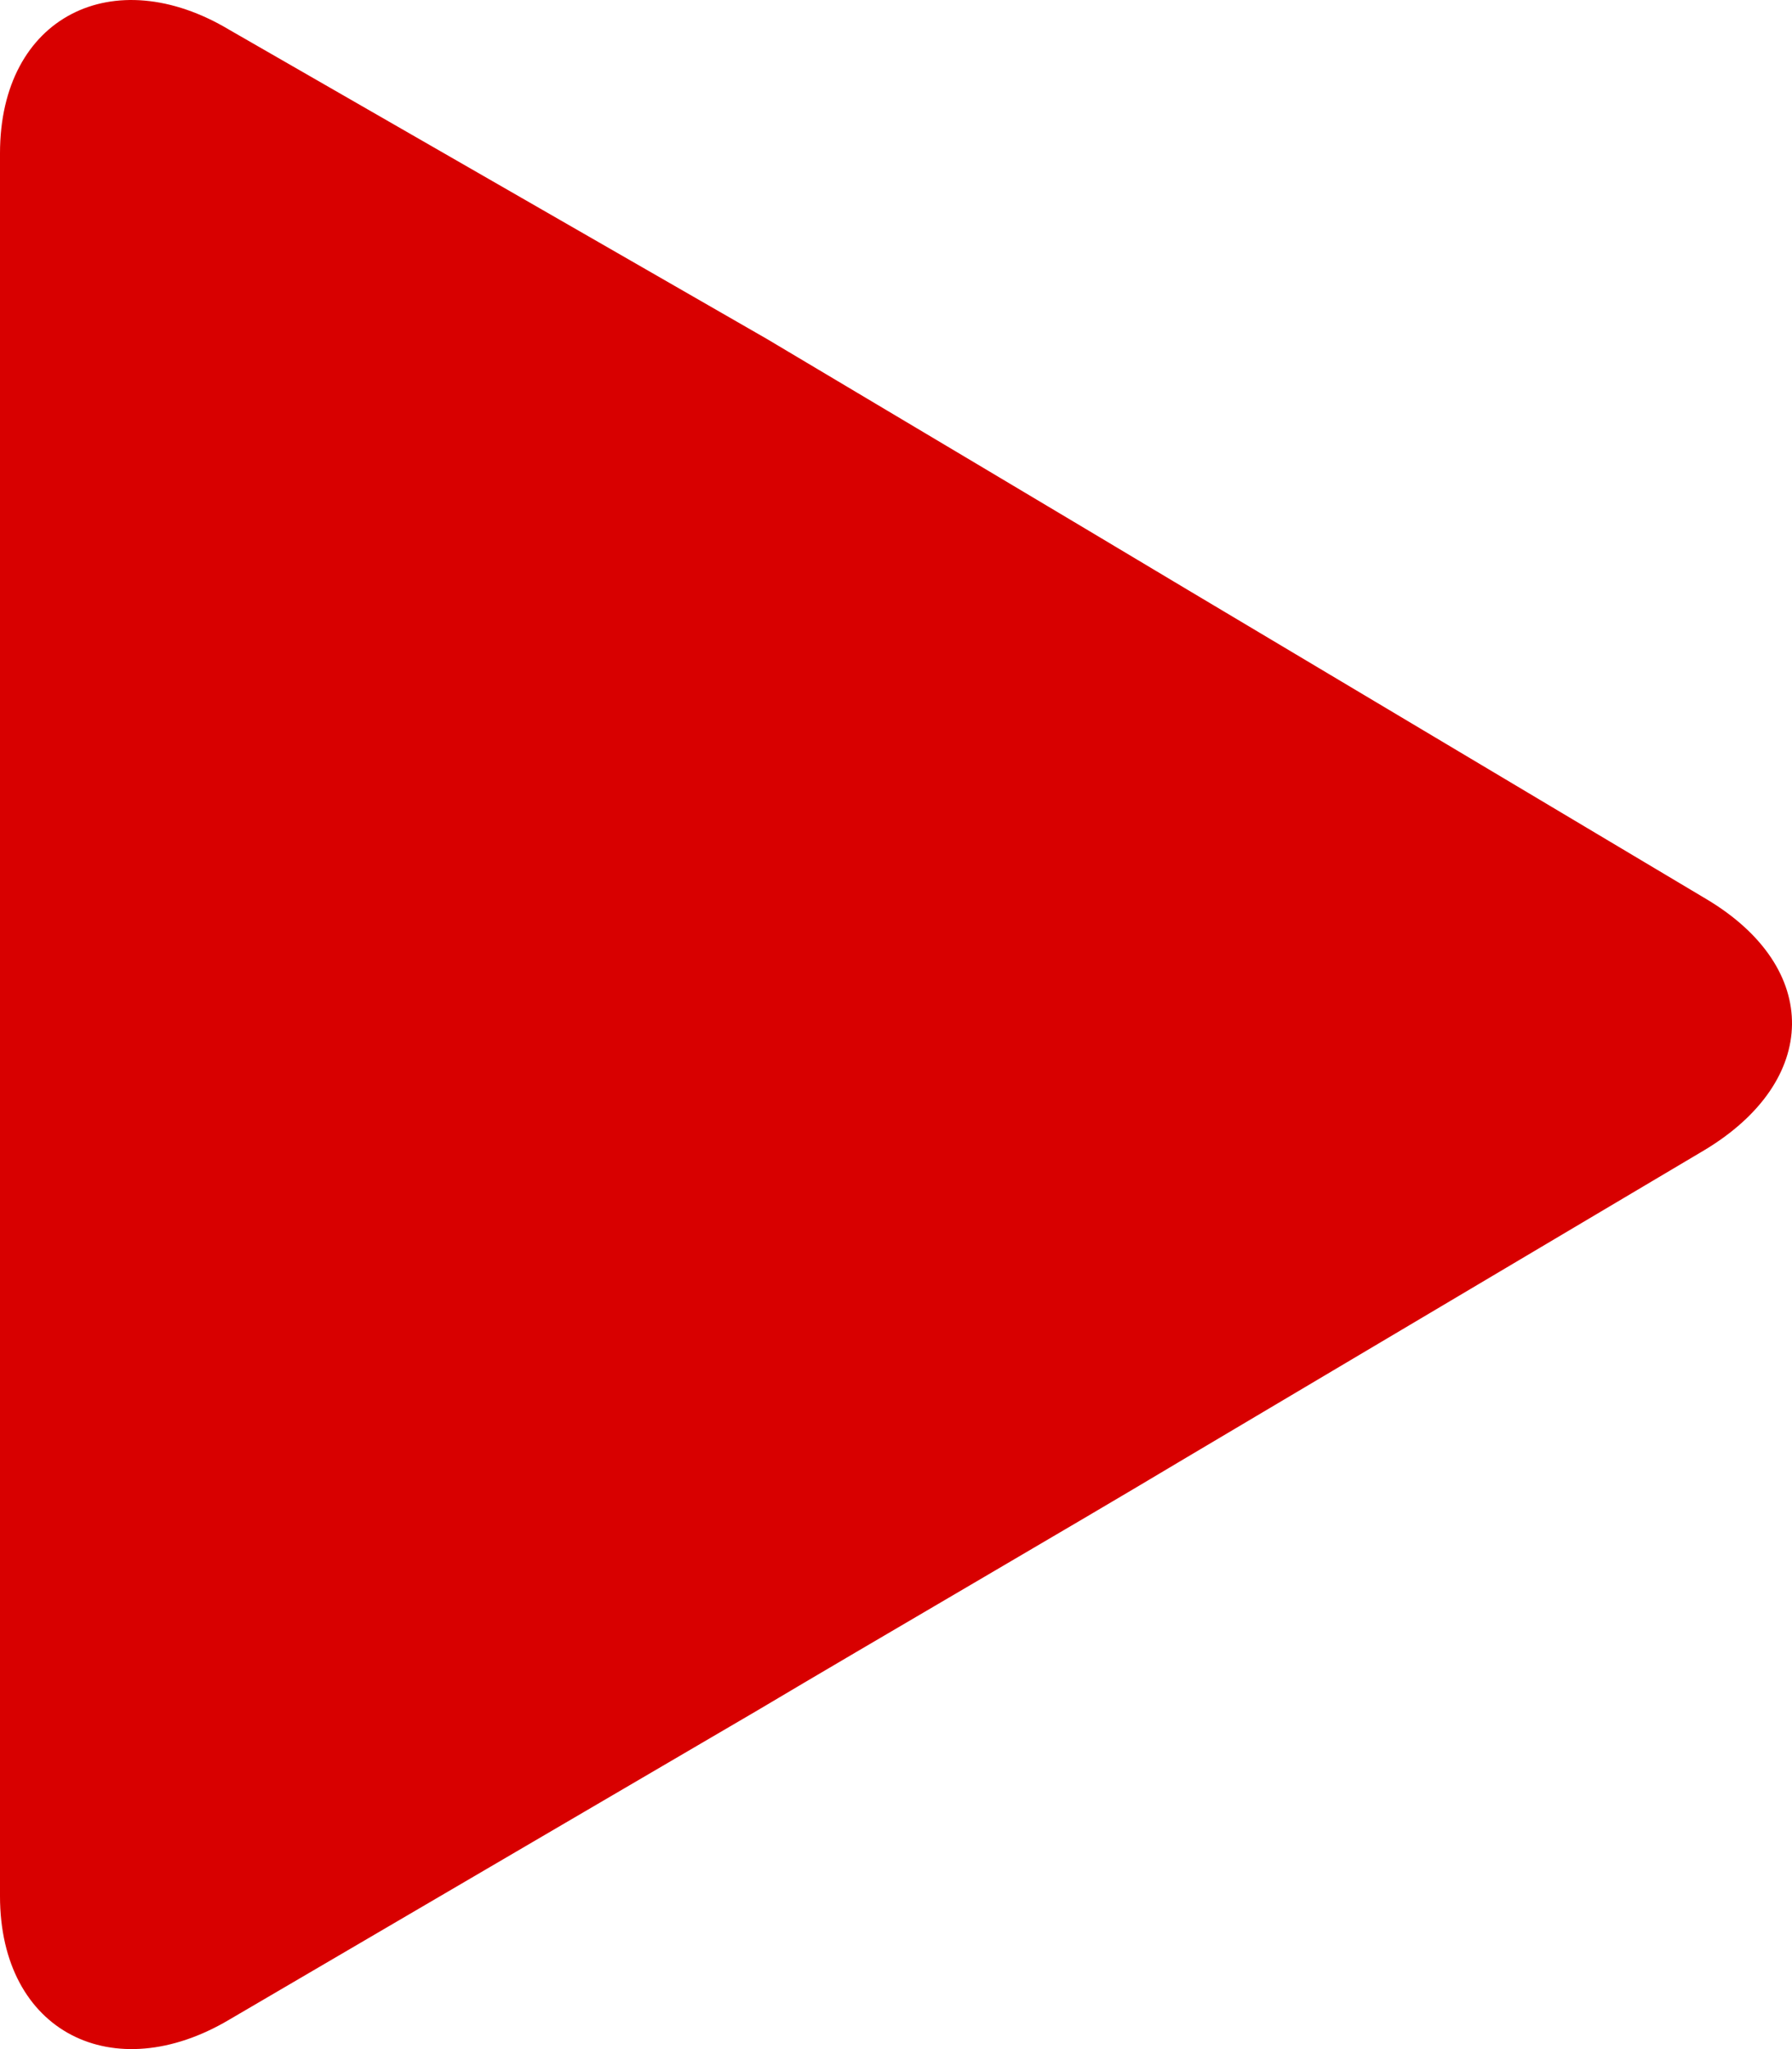 <svg width="14" height="16" viewBox="0 0 14 16" fill="none" xmlns="http://www.w3.org/2000/svg">
<path d="M13.332 7.021L9.281 4.607C8.377 4.066 6.898 3.186 5.992 2.647L1.792 0.233C0.889 -0.308 0 0.126 0 1.197V14.805C0 15.872 0.889 16.307 1.793 15.769L5.918 13.355C6.824 12.816 8.341 11.936 9.245 11.395L13.315 8.981C14.217 8.44 14.234 7.559 13.332 7.021Z" fill="#D80000"/>
</svg>
